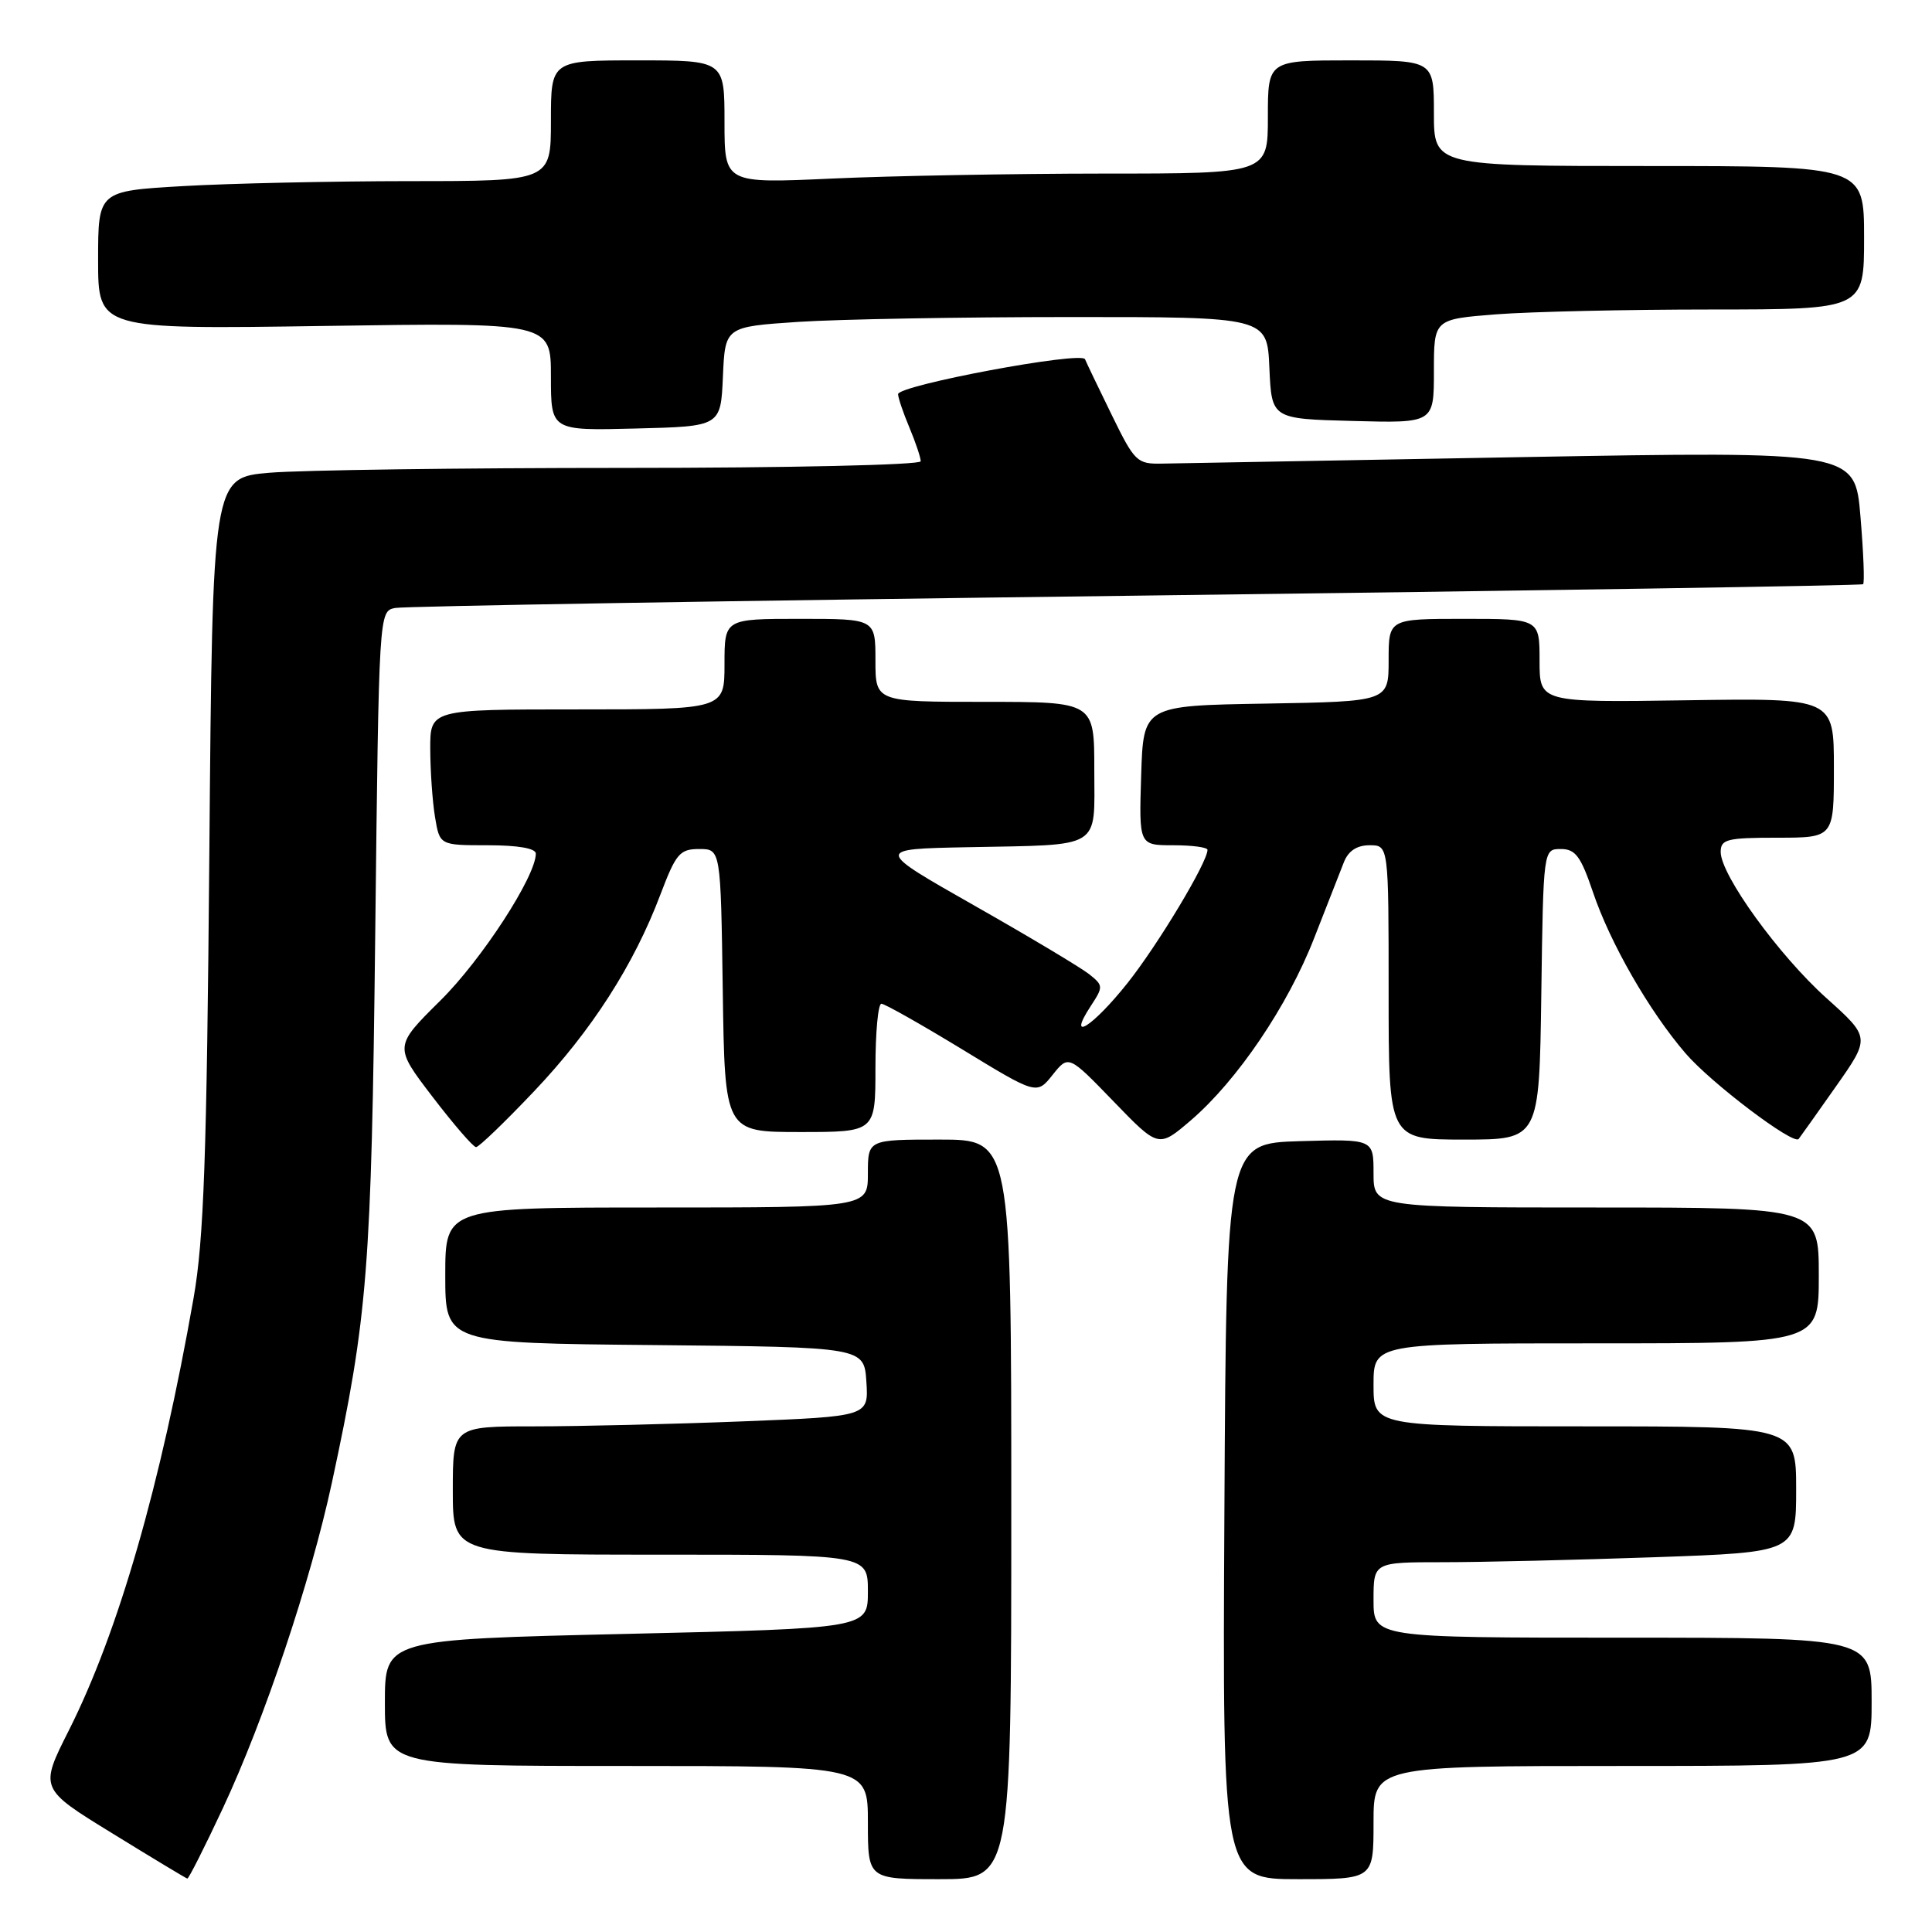 <?xml version="1.0" encoding="UTF-8" standalone="no"?>
<!DOCTYPE svg PUBLIC "-//W3C//DTD SVG 1.1//EN" "http://www.w3.org/Graphics/SVG/1.1/DTD/svg11.dtd" >
<svg xmlns="http://www.w3.org/2000/svg" xmlns:xlink="http://www.w3.org/1999/xlink" version="1.1" viewBox="0 0 256 256">
 <g >
 <path fill="currentColor"
d=" M 29.53 239.60 C 35.04 227.82 41.16 209.53 43.97 196.50 C 48.73 174.38 49.21 168.28 49.72 123.74 C 50.21 81.01 50.21 80.99 52.35 80.56 C 53.53 80.32 97.70 79.59 150.50 78.93 C 203.30 78.27 246.67 77.59 246.87 77.41 C 247.08 77.23 246.92 73.20 246.52 68.44 C 245.80 59.79 245.80 59.79 201.65 60.57 C 177.37 61.00 155.93 61.39 154.00 61.43 C 150.66 61.50 150.35 61.20 147.32 55.00 C 145.57 51.42 143.97 48.09 143.77 47.60 C 143.32 46.50 119.00 51.05 119.00 52.23 C 119.00 52.69 119.67 54.68 120.50 56.65 C 121.33 58.63 122.00 60.64 122.00 61.12 C 122.00 61.61 104.57 62.00 82.65 62.00 C 61.01 62.00 39.89 62.29 35.73 62.64 C 28.16 63.28 28.16 63.28 27.74 112.89 C 27.40 153.38 27.01 164.25 25.65 172.00 C 21.29 196.80 15.67 216.28 9.14 229.25 C 5.23 237.00 5.23 237.00 14.87 242.92 C 20.16 246.18 24.64 248.88 24.82 248.92 C 24.99 248.97 27.11 244.77 29.53 239.60 Z  M 134.00 200.00 C 134.00 151.00 134.00 151.00 124.50 151.00 C 115.00 151.00 115.00 151.00 115.00 155.50 C 115.00 160.00 115.00 160.00 87.00 160.00 C 59.00 160.00 59.00 160.00 59.00 168.98 C 59.00 177.97 59.00 177.97 86.75 178.23 C 114.50 178.50 114.50 178.50 114.80 183.09 C 115.10 187.68 115.10 187.68 98.39 188.34 C 89.20 188.70 76.80 189.00 70.84 189.00 C 60.00 189.00 60.00 189.00 60.00 197.50 C 60.00 206.00 60.00 206.00 87.50 206.00 C 115.00 206.00 115.00 206.00 115.00 210.88 C 115.00 215.76 115.00 215.76 83.00 216.50 C 51.00 217.24 51.00 217.24 51.00 225.62 C 51.00 234.00 51.00 234.00 83.00 234.00 C 115.00 234.00 115.00 234.00 115.00 241.50 C 115.00 249.00 115.00 249.00 124.50 249.00 C 134.00 249.00 134.00 249.00 134.00 200.00 Z  M 182.00 241.50 C 182.00 234.00 182.00 234.00 215.00 234.00 C 248.00 234.00 248.00 234.00 248.00 225.50 C 248.00 217.00 248.00 217.00 215.00 217.00 C 182.00 217.00 182.00 217.00 182.00 212.00 C 182.00 207.00 182.00 207.00 191.25 207.00 C 196.34 207.00 208.94 206.70 219.25 206.34 C 238.00 205.68 238.00 205.68 238.00 197.34 C 238.00 189.00 238.00 189.00 210.00 189.00 C 182.00 189.00 182.00 189.00 182.00 183.50 C 182.00 178.00 182.00 178.00 211.50 178.00 C 241.00 178.00 241.00 178.00 241.00 169.00 C 241.00 160.00 241.00 160.00 211.50 160.00 C 182.00 160.00 182.00 160.00 182.00 155.46 C 182.00 150.93 182.00 150.93 172.25 151.21 C 162.50 151.50 162.50 151.50 162.24 200.25 C 161.98 249.00 161.98 249.00 171.99 249.00 C 182.00 249.00 182.00 249.00 182.00 241.50 Z  M 70.75 144.62 C 78.38 136.59 83.99 127.86 87.52 118.50 C 89.57 113.10 90.07 112.50 92.65 112.50 C 95.50 112.50 95.50 112.50 95.77 131.25 C 96.04 150.00 96.04 150.00 106.02 150.00 C 116.00 150.00 116.00 150.00 116.00 141.50 C 116.00 136.82 116.35 133.00 116.79 133.00 C 117.22 133.00 122.03 135.72 127.47 139.03 C 137.37 145.07 137.37 145.07 139.48 142.42 C 141.59 139.78 141.59 139.78 147.55 145.94 C 153.51 152.11 153.51 152.11 157.77 148.47 C 163.92 143.20 170.63 133.30 174.13 124.31 C 175.81 120.02 177.58 115.49 178.07 114.25 C 178.66 112.75 179.79 112.00 181.48 112.00 C 184.00 112.00 184.00 112.00 184.00 131.50 C 184.00 151.00 184.00 151.00 193.98 151.00 C 203.96 151.00 203.96 151.00 204.23 131.75 C 204.50 112.50 204.50 112.50 206.82 112.50 C 208.75 112.50 209.46 113.46 211.06 118.17 C 213.35 124.97 218.53 133.98 223.35 139.58 C 226.74 143.52 237.65 151.77 238.33 150.92 C 238.52 150.69 240.73 147.57 243.25 143.99 C 247.83 137.48 247.83 137.48 242.01 132.25 C 235.71 126.60 228.00 115.94 228.00 112.89 C 228.00 111.21 228.82 111.00 235.50 111.00 C 243.00 111.00 243.00 111.00 243.00 101.75 C 243.00 92.50 243.00 92.50 223.50 92.79 C 204.00 93.08 204.00 93.08 204.00 87.54 C 204.00 82.00 204.00 82.00 194.00 82.00 C 184.00 82.00 184.00 82.00 184.00 87.48 C 184.00 92.95 184.00 92.95 167.75 93.23 C 151.50 93.50 151.50 93.50 151.21 102.75 C 150.92 112.00 150.92 112.00 155.46 112.00 C 157.96 112.00 160.00 112.27 160.00 112.61 C 160.00 114.26 153.45 125.16 149.41 130.25 C 144.79 136.06 141.29 138.27 144.52 133.32 C 146.21 130.74 146.21 130.59 144.30 129.07 C 143.21 128.21 136.38 124.12 129.12 120.00 C 115.92 112.50 115.92 112.50 128.21 112.26 C 146.24 111.90 145.00 112.66 145.00 101.98 C 145.00 93.00 145.00 93.00 130.50 93.00 C 116.00 93.00 116.00 93.00 116.00 87.50 C 116.00 82.00 116.00 82.00 106.00 82.00 C 96.00 82.00 96.00 82.00 96.00 88.00 C 96.00 94.00 96.00 94.00 76.50 94.00 C 57.00 94.00 57.00 94.00 57.01 99.25 C 57.02 102.14 57.30 106.19 57.64 108.25 C 58.26 112.00 58.26 112.00 64.63 112.00 C 68.63 112.00 71.00 112.41 71.00 113.11 C 71.00 116.12 63.82 127.18 58.35 132.58 C 52.21 138.66 52.21 138.66 57.31 145.33 C 60.12 149.00 62.71 152.00 63.08 152.00 C 63.45 152.00 66.90 148.68 70.75 144.62 Z  M 95.79 49.90 C 96.08 43.30 96.08 43.30 105.79 42.65 C 111.13 42.30 127.29 42.01 141.70 42.01 C 167.91 42.00 167.91 42.00 168.20 48.75 C 168.50 55.50 168.50 55.50 179.25 55.78 C 190.00 56.07 190.00 56.07 190.00 49.18 C 190.00 42.30 190.00 42.30 198.25 41.65 C 202.79 41.30 215.61 41.01 226.75 41.01 C 247.00 41.00 247.00 41.00 247.00 31.50 C 247.00 22.00 247.00 22.00 218.50 22.00 C 190.00 22.00 190.00 22.00 190.00 15.00 C 190.00 8.00 190.00 8.00 179.00 8.00 C 168.00 8.00 168.00 8.00 168.00 15.50 C 168.00 23.00 168.00 23.00 146.25 23.00 C 134.29 23.01 118.09 23.30 110.25 23.66 C 96.00 24.31 96.00 24.31 96.00 16.16 C 96.00 8.00 96.00 8.00 84.50 8.00 C 73.00 8.00 73.00 8.00 73.00 16.00 C 73.00 24.00 73.00 24.00 54.25 24.00 C 43.94 24.01 30.44 24.30 24.25 24.66 C 13.00 25.31 13.00 25.31 13.00 34.47 C 13.00 43.64 13.00 43.64 43.00 43.19 C 73.00 42.74 73.00 42.74 73.00 49.90 C 73.00 57.07 73.00 57.07 84.25 56.78 C 95.50 56.50 95.50 56.50 95.79 49.90 Z "/>
</g>
</svg>
